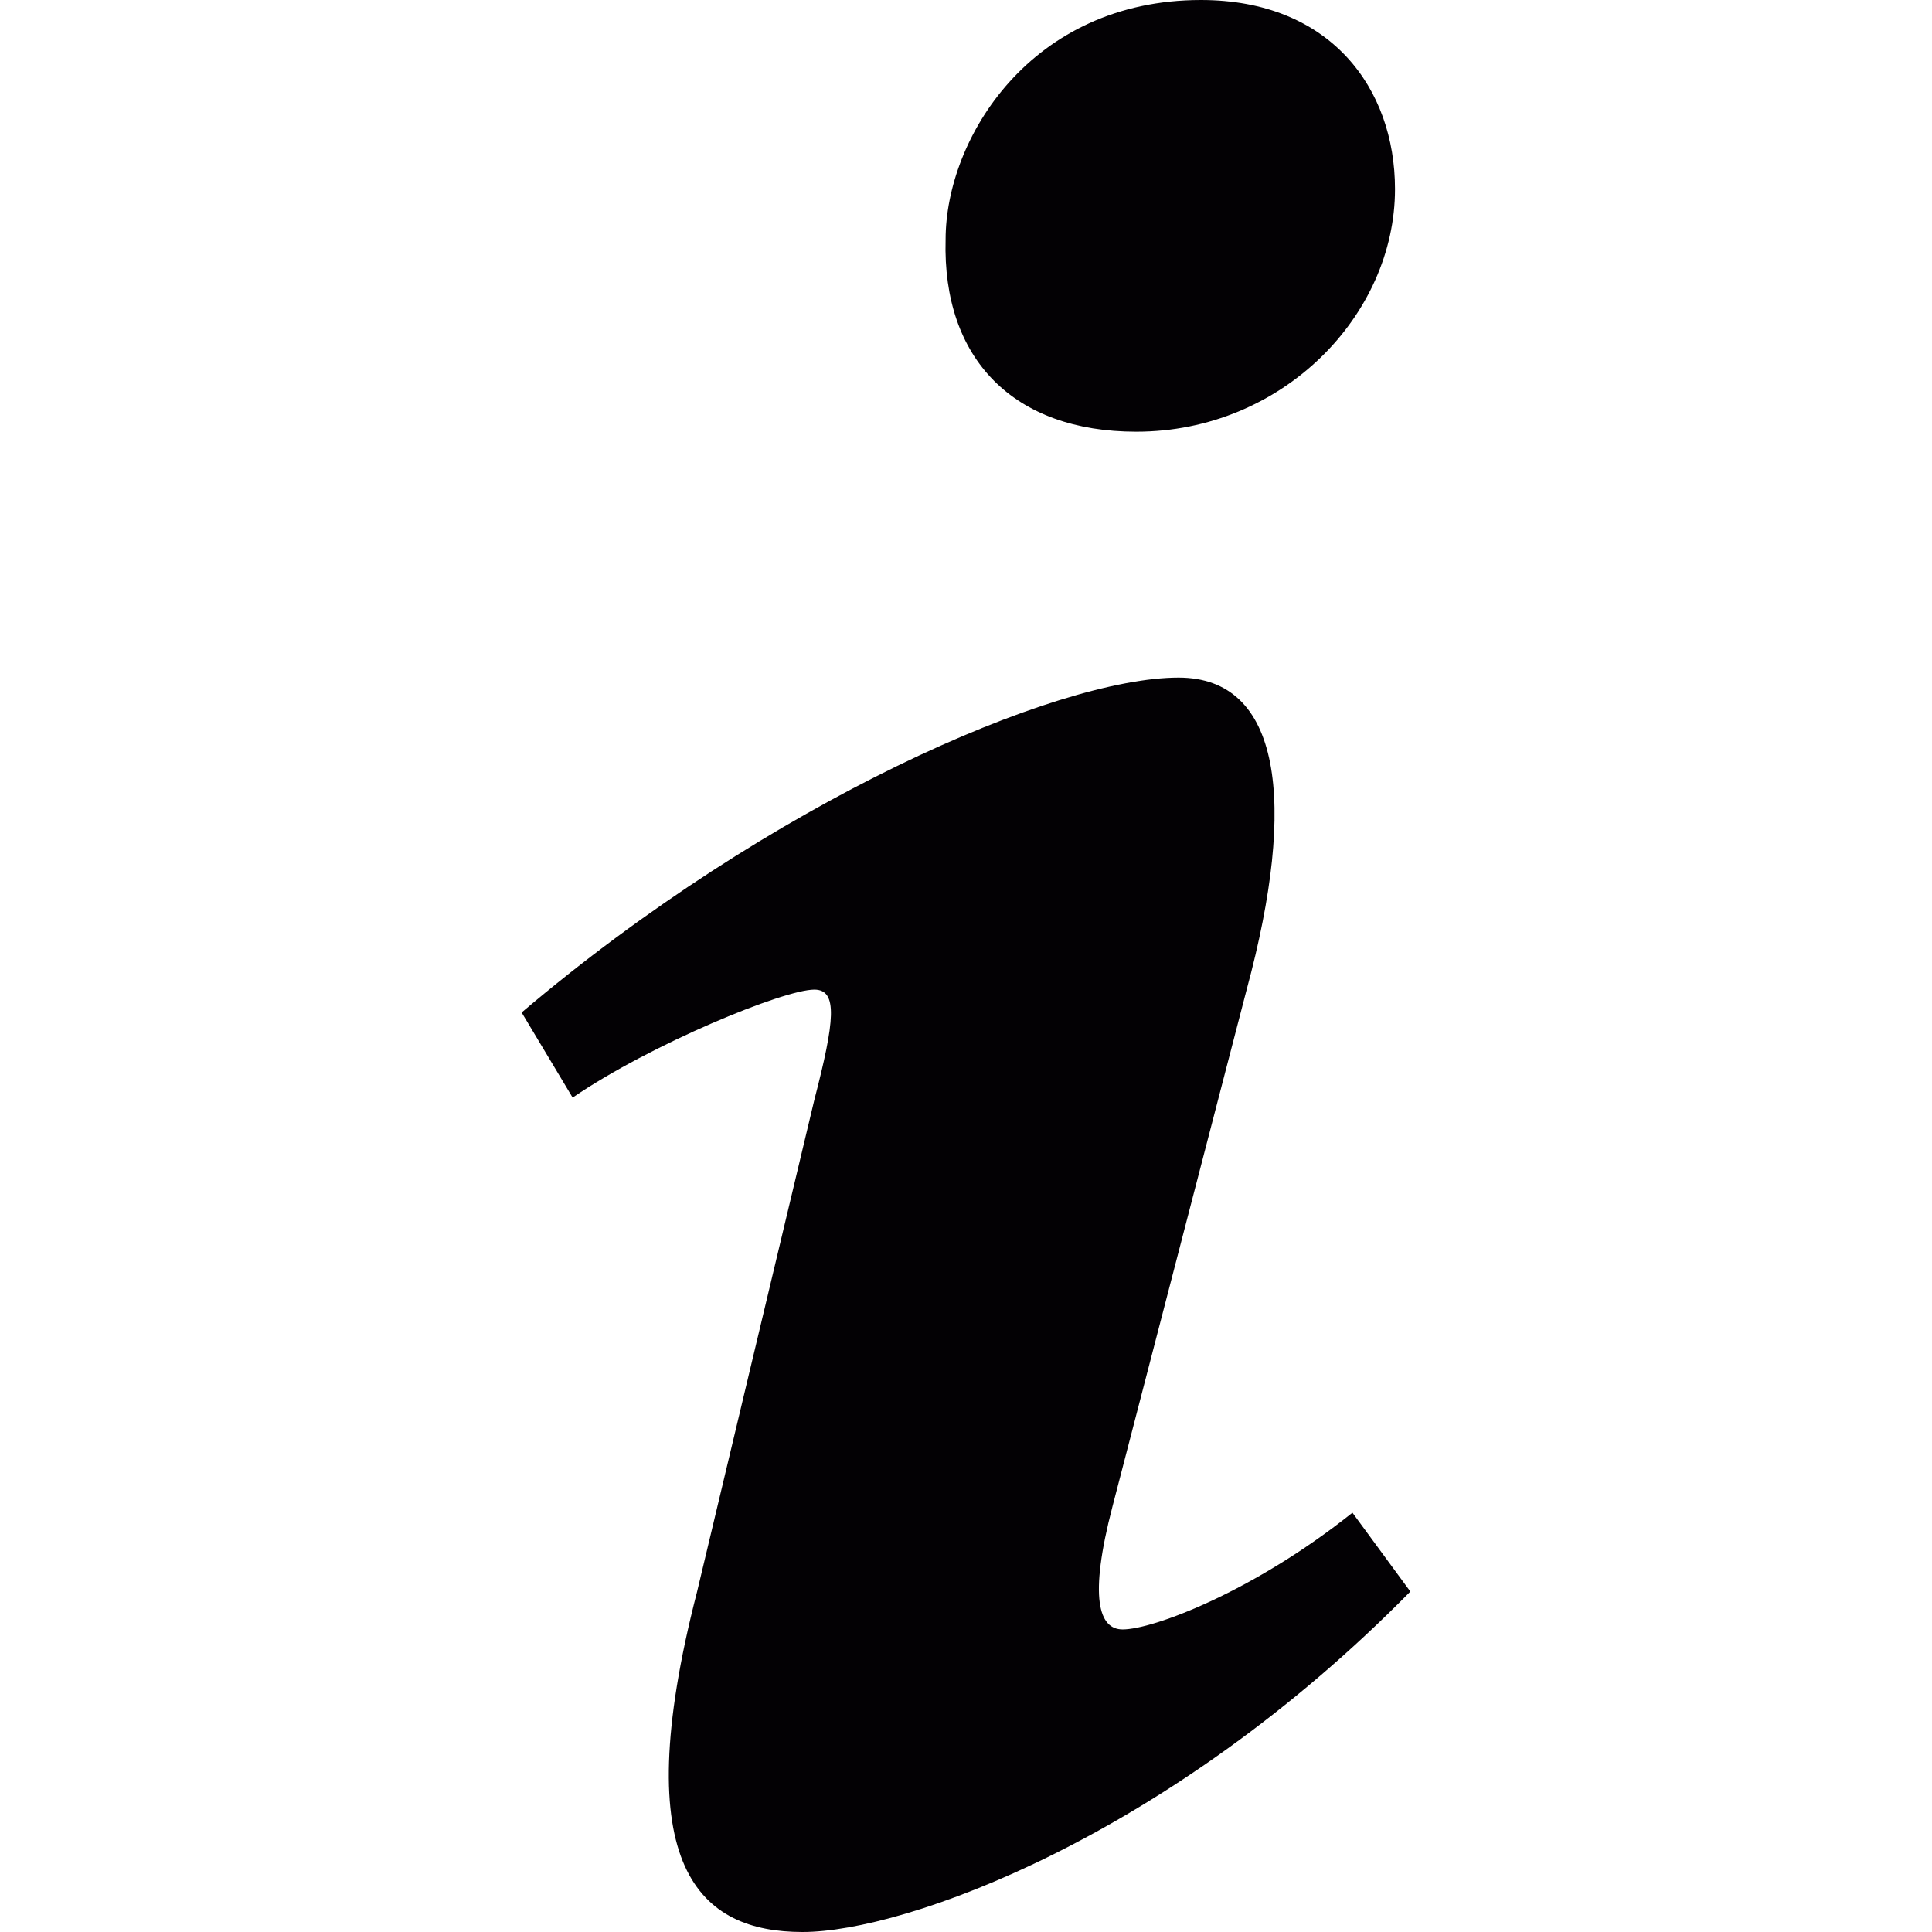 <svg width="36" height="36" viewBox="0 0 36 36" fill="none" xmlns="http://www.w3.org/2000/svg">
<path d="M22.378 0C24.789 0 25.994 1.644 25.994 3.524C25.994 5.872 23.901 8.044 21.173 8.044C18.889 8.044 17.557 6.693 17.62 4.463C17.62 2.583 19.206 0 22.378 0ZM14.956 36C13.052 36 11.656 34.826 12.989 29.659L15.174 20.494C15.555 19.026 15.617 18.44 15.174 18.44C14.602 18.44 12.132 19.453 10.67 20.452L9.72 18.866C14.351 14.933 19.678 12.626 21.961 12.626C23.864 12.626 24.182 14.916 23.23 18.439L20.729 28.073C20.285 29.775 20.476 30.362 20.919 30.362C21.489 30.362 23.362 29.655 25.201 28.187L26.28 29.656C21.776 34.236 16.859 36 14.956 36Z" fill="#030104"/>
</svg>
